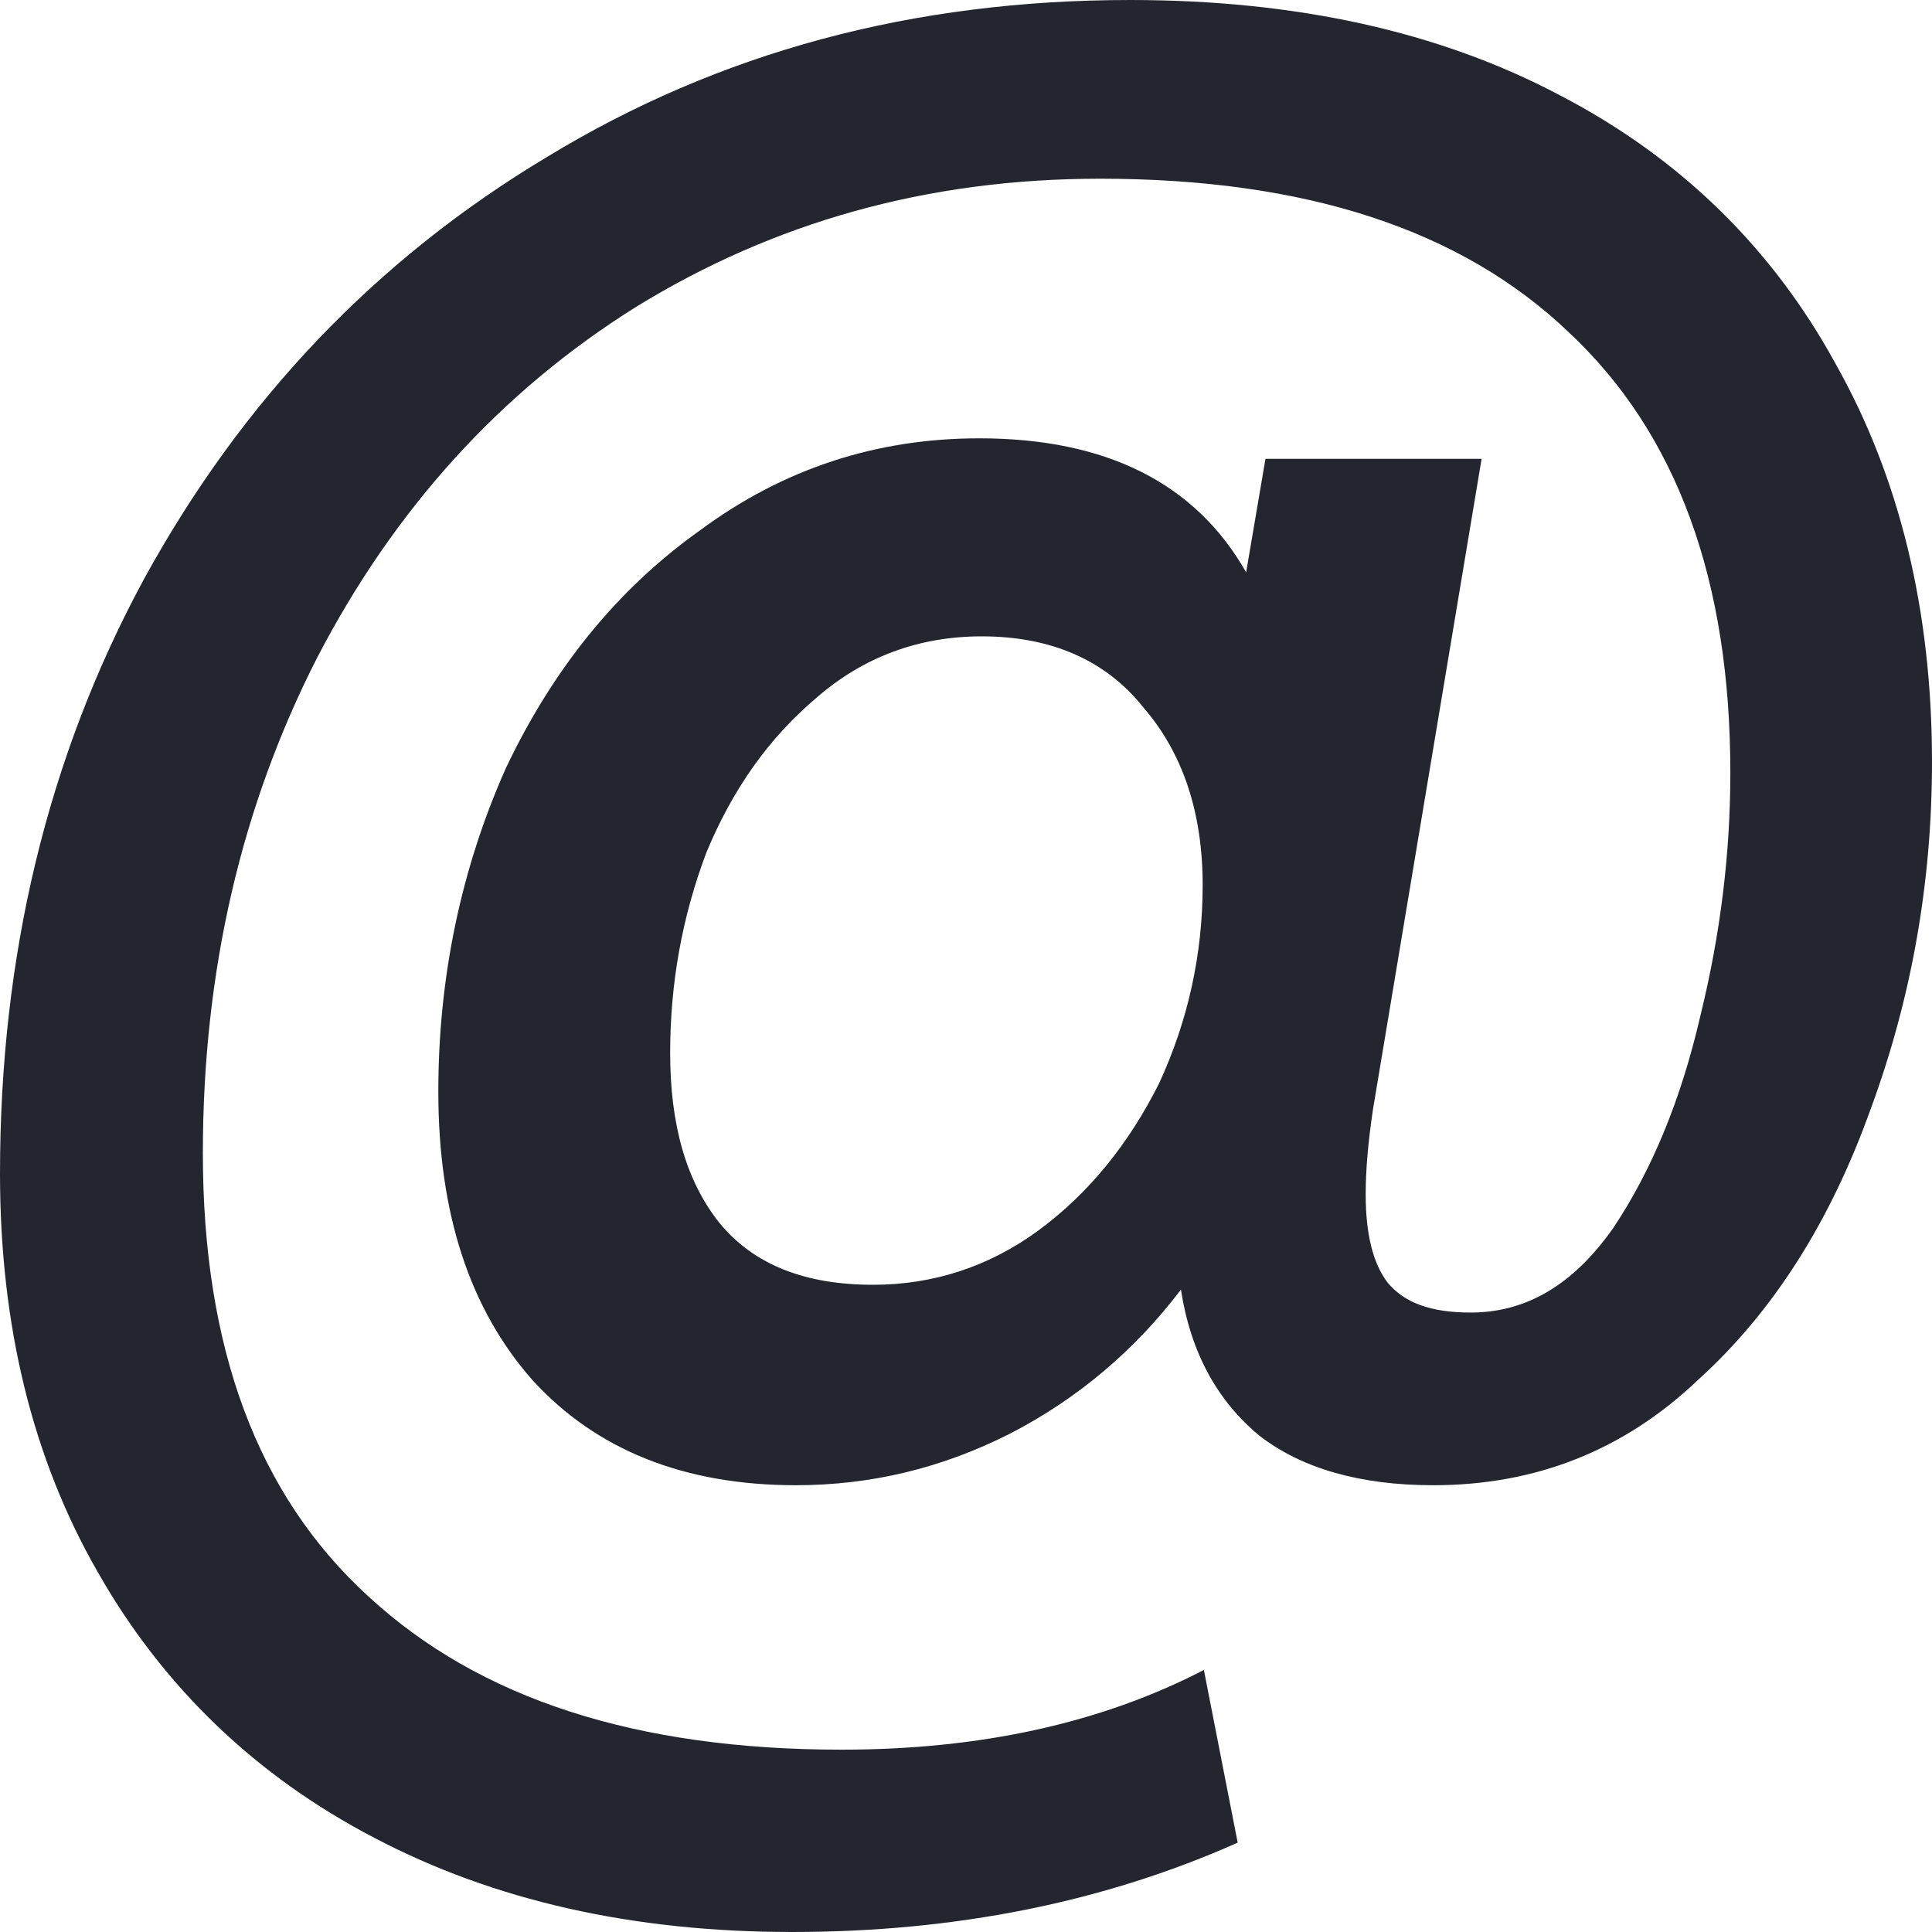 <svg width="16" height="16" viewBox="0 0 16 16" fill="none" xmlns="http://www.w3.org/2000/svg" xmlns:xlink="http://www.w3.org/1999/xlink">
	<desc>
			Created with Pixso.
	</desc>
	<defs/>
	<path id="@" d="M9.36 0C10.73 0 11.92 0.26 12.92 0.79C13.92 1.31 14.68 2.06 15.2 3.01C15.73 3.95 16 5.05 16 6.31C16 7.31 15.83 8.27 15.49 9.19C15.16 10.11 14.69 10.86 14.06 11.43C13.45 12.01 12.72 12.3 11.87 12.3C11.26 12.3 10.78 12.16 10.43 11.89C10.08 11.6 9.86 11.2 9.78 10.68C9.4 11.18 8.93 11.58 8.37 11.87C7.8 12.16 7.21 12.3 6.59 12.3C5.67 12.3 4.94 12.01 4.41 11.43C3.89 10.84 3.63 10.05 3.63 9.04C3.63 8.09 3.82 7.19 4.19 6.36C4.58 5.54 5.11 4.88 5.8 4.39C6.49 3.88 7.26 3.63 8.11 3.63C9.16 3.63 9.9 4 10.32 4.74L10.48 3.8L12.27 3.8L11.37 9.19C11.33 9.46 11.31 9.69 11.31 9.89C11.31 10.22 11.37 10.46 11.49 10.62C11.63 10.79 11.85 10.87 12.18 10.87C12.64 10.87 13.03 10.64 13.36 10.17C13.68 9.69 13.92 9.11 14.08 8.42C14.25 7.73 14.33 7.06 14.33 6.4C14.33 4.81 13.89 3.59 12.99 2.75C12.1 1.9 10.81 1.48 9.11 1.48C7.68 1.48 6.41 1.84 5.27 2.54C4.15 3.24 3.27 4.21 2.63 5.44C2 6.67 1.68 8.04 1.68 9.55C1.68 11.16 2.13 12.38 3.05 13.22C3.97 14.07 5.27 14.49 6.97 14.49C8.12 14.49 9.12 14.27 9.97 13.83L10.25 15.26C9.15 15.75 7.92 16 6.56 16C5.24 16 4.09 15.74 3.1 15.22C2.12 14.71 1.35 13.97 0.81 13.02C0.27 12.08 0 10.98 0 9.72C0 7.92 0.39 6.28 1.19 4.8C2 3.32 3.11 2.15 4.53 1.3C5.96 0.43 7.56 0 9.36 0ZM7.23 10.64C7.73 10.64 8.19 10.49 8.6 10.19C9.02 9.88 9.35 9.47 9.6 8.97C9.84 8.45 9.96 7.9 9.96 7.33C9.96 6.72 9.79 6.23 9.47 5.86C9.16 5.47 8.71 5.27 8.13 5.27C7.61 5.27 7.15 5.44 6.76 5.78C6.37 6.11 6.07 6.53 5.85 7.06C5.65 7.59 5.55 8.14 5.55 8.72C5.55 9.31 5.68 9.78 5.96 10.13C6.24 10.47 6.66 10.64 7.23 10.64Z" fill="#23262F" fill-opacity="1" fill-rule="nonzero"/>
</svg>
